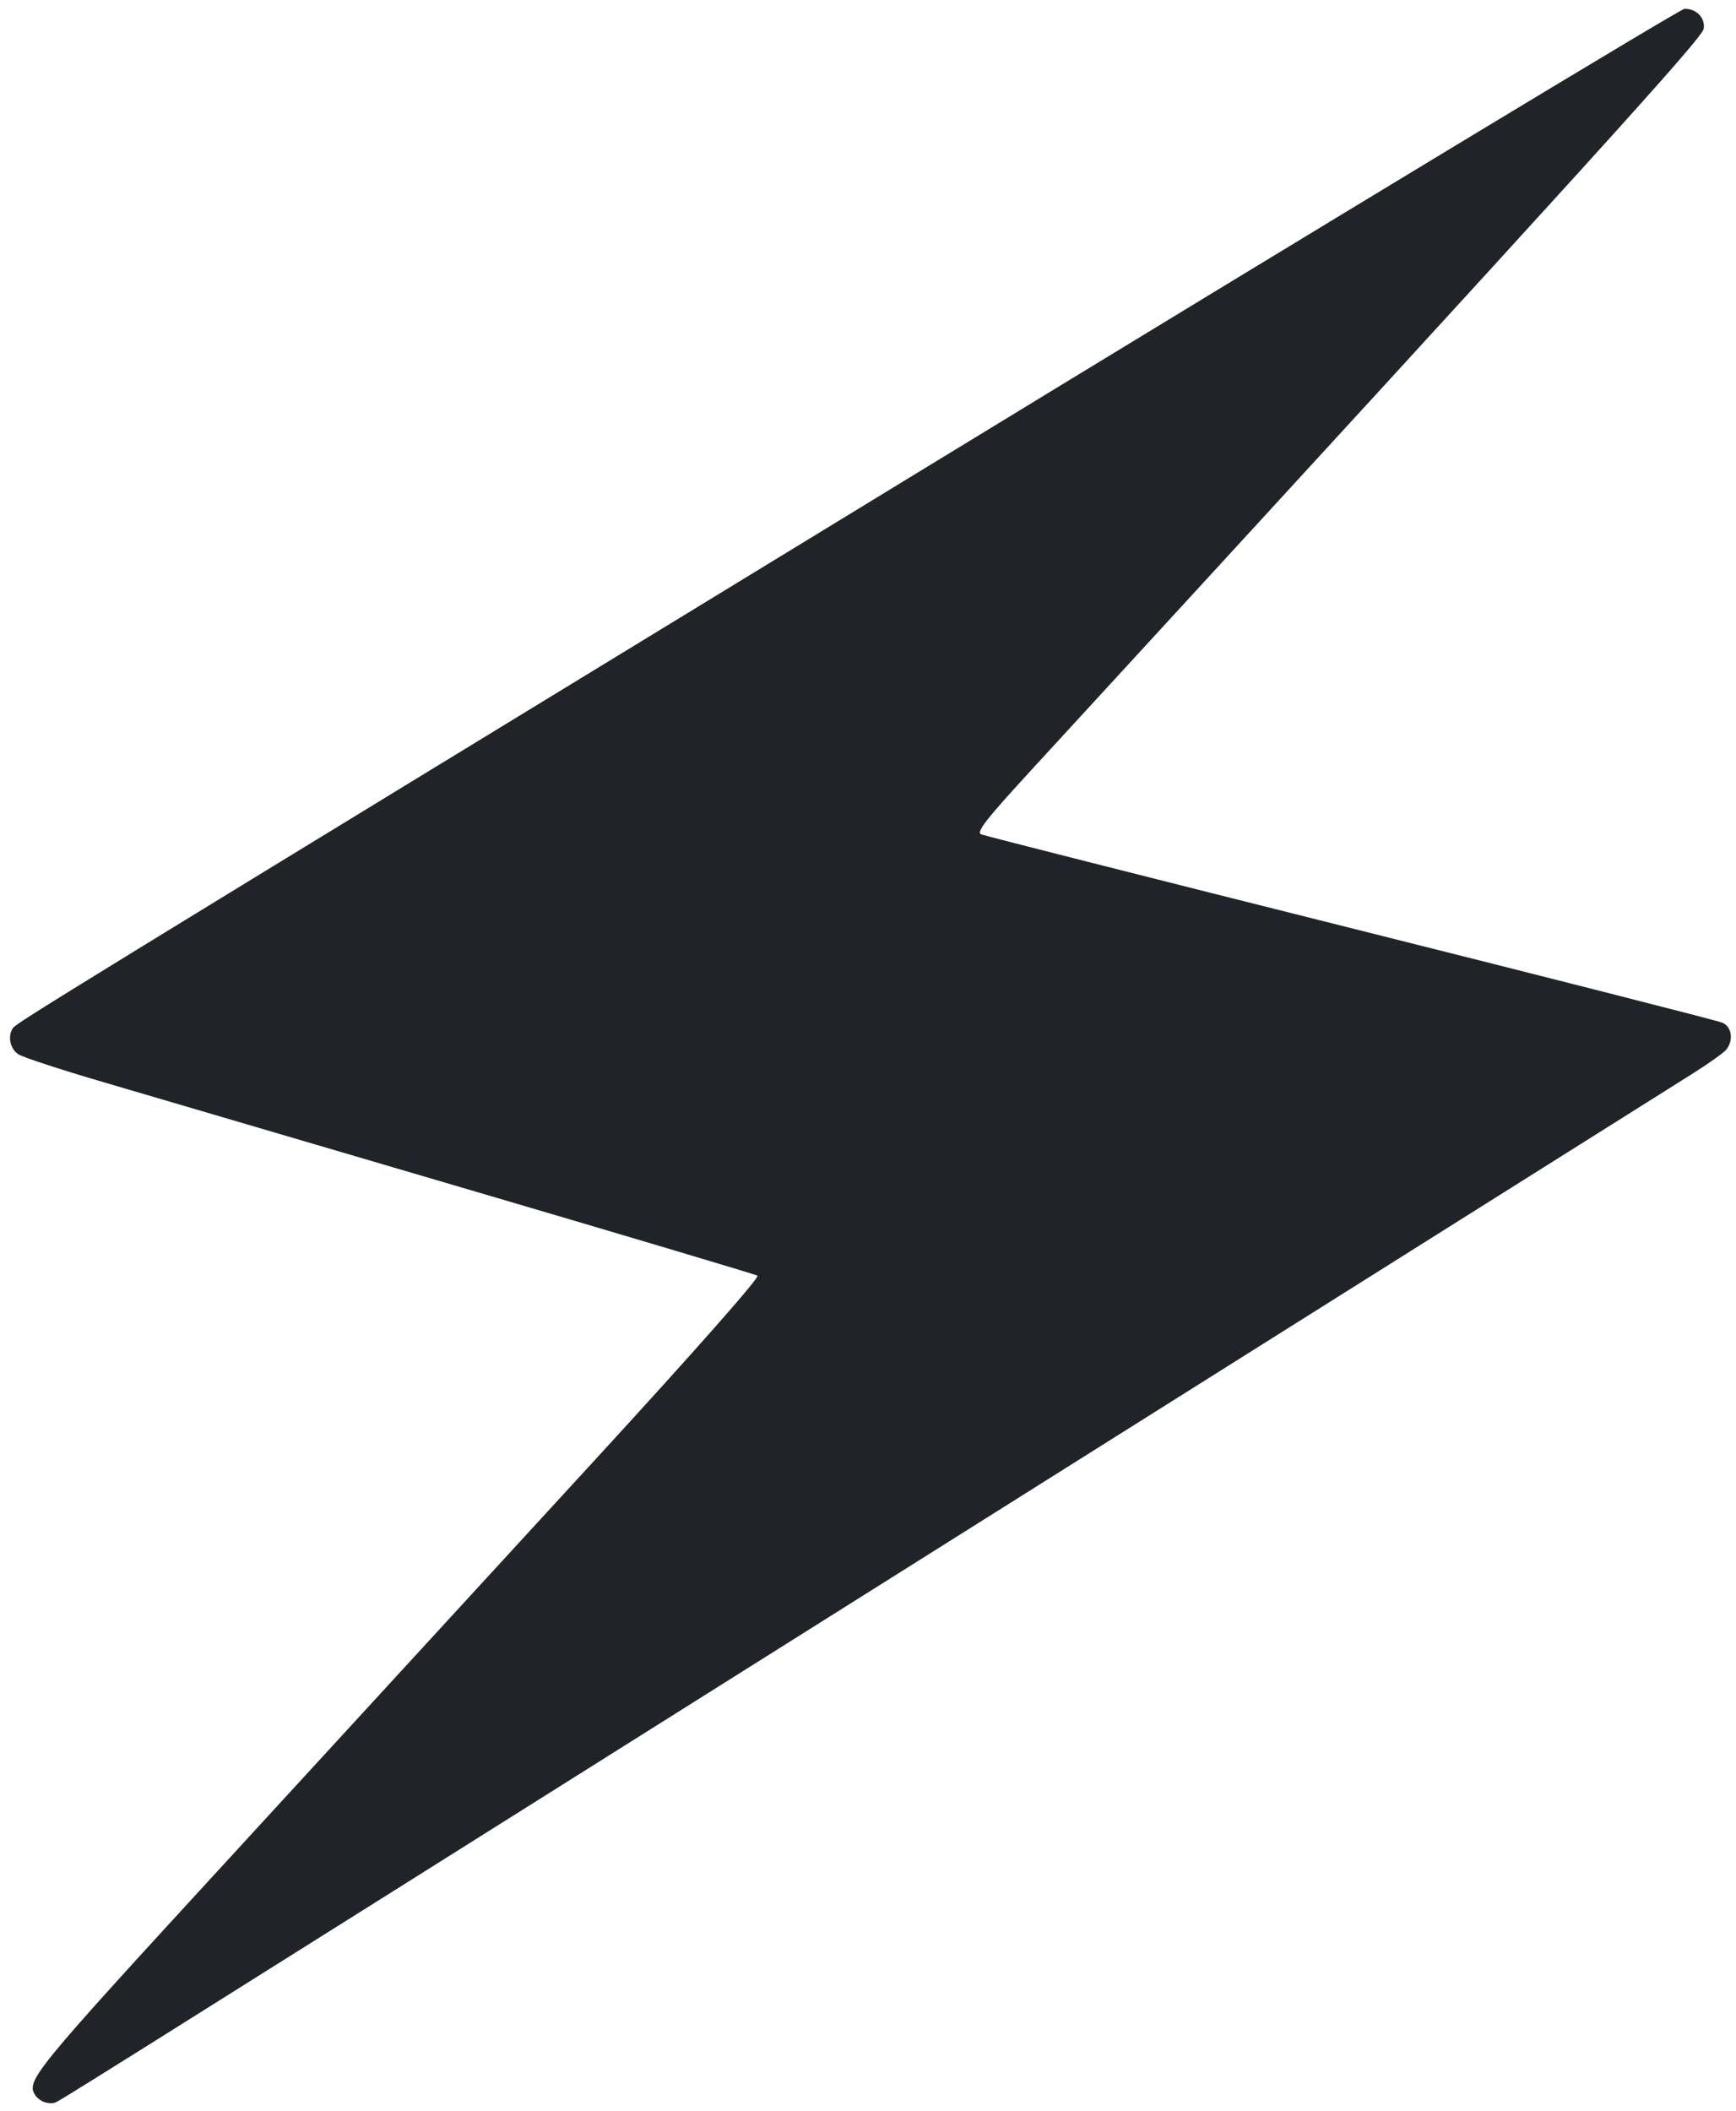 <?xml version="1.0" encoding="UTF-8"?>
<svg width="459" height="558" version="1.1" viewBox="0 0 459 558" xmlns="http://www.w3.org/2000/svg" xmlns:cc="http://creativecommons.org/ns#" xmlns:dc="http://purl.org/dc/elements/1.1/" xmlns:rdf="http://www.w3.org/1999/02/22-rdf-syntax-ns#">
 <path d="m11.643 555.59c-0.825-0.314-1.831-1.066-2.235-1.671-2.634-3.943-1.261-5.623 51.561-63.132 28.779-31.333 72.156-78.568 96.391-104.97 26.459-28.822 43.609-48.258 42.924-48.647-0.628-0.356-35.792-10.831-78.142-23.279-42.35-12.448-85.55-25.145-96-28.217-10.45-3.071-20.012-6.219-21.25-6.994-2.21-1.384-2.944-4.811-1.485-6.931 0.986-1.433 9.411-6.604 239.93-147.27 110.11-67.189 201.03-122.16 202.06-122.16 3.161 0 5.45 2.359 5.084 5.239-0.308 2.423-28.288 33.263-177.55 195.7-12.344 13.433-14.893 16.695-13.5 17.273 0.945 0.392 44.917 11.535 97.717 24.763s97.012 24.484 98.25 25.016c2.517 1.081 3.021 4.686 1 7.152-0.688 0.839-4.85 3.787-9.25 6.551s-97.775 61.493-207.5 130.51c-232.95 146.52-223.9 140.85-225.36 141.29-0.627 0.191-1.815 0.09-2.64-0.224z" fill="#202428"/>
</svg>
